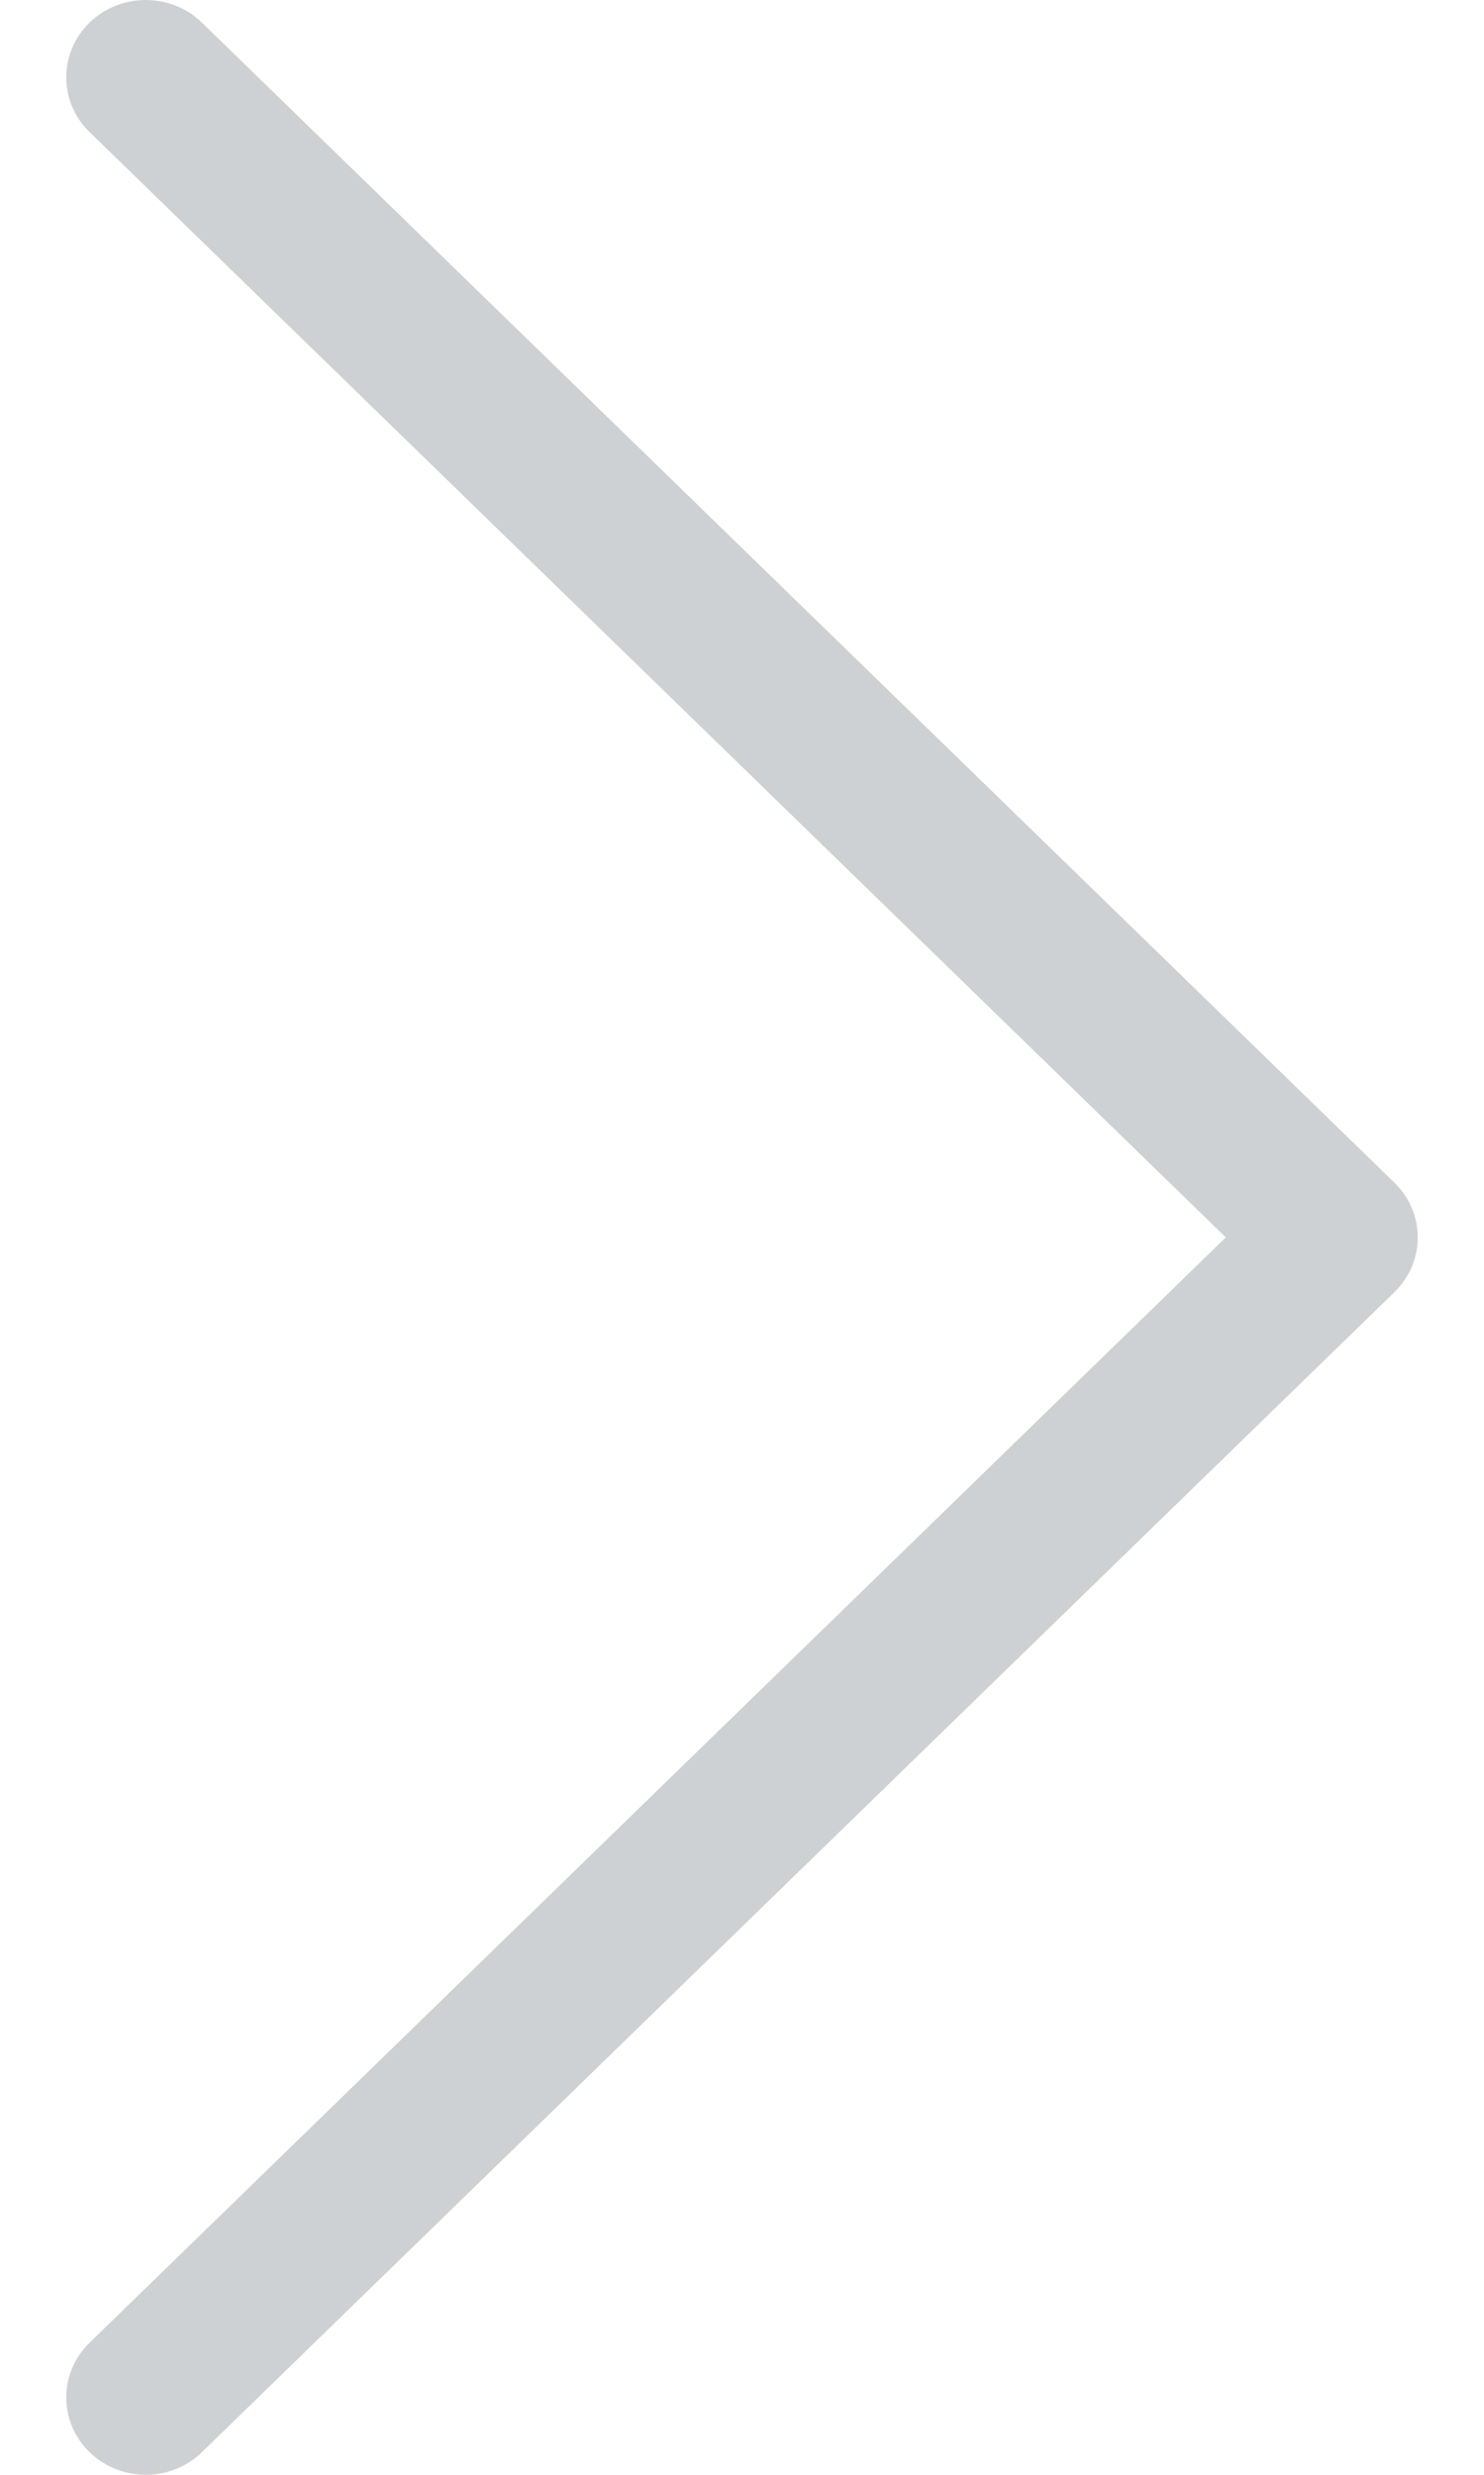 <?xml version="1.0" encoding="UTF-8"?>
<svg width="12px" height="20px" viewBox="0 0 12 20" version="1.1" xmlns="http://www.w3.org/2000/svg" xmlns:xlink="http://www.w3.org/1999/xlink">
    <!-- Generator: sketchtool 57.1 (101010) - https://sketch.com -->
    <title>1AA793C1-9379-4071-83FE-E717234D0D17</title>
    <desc>Created with sketchtool.</desc>
    <g id="icons" stroke="none" stroke-width="1" fill="none" fill-rule="evenodd">
        <g id="Icons-/-Elements" transform="translate(-219, -68)" fill="#CED1D3">
            <g id="arrow_in_statistics" transform="translate(219, 68)">
                <g id="iconfinder_00-STORE-37_3180659">
                    <path d="M11.276,9.558 L1.633,0.183 C1.382,-0.061 0.975,-0.061 0.724,0.183 C0.473,0.427 0.473,0.823 0.724,1.067 L9.912,10 L0.724,18.933 C0.473,19.177 0.473,19.573 0.724,19.817 C0.85,19.939 1.014,20 1.179,20 C1.343,20 1.508,19.939 1.633,19.817 L11.276,10.442 C11.527,10.198 11.527,9.802 11.276,9.558 Z" id="Path"></path>
                </g>
            </g>
        </g>
    </g>
</svg>